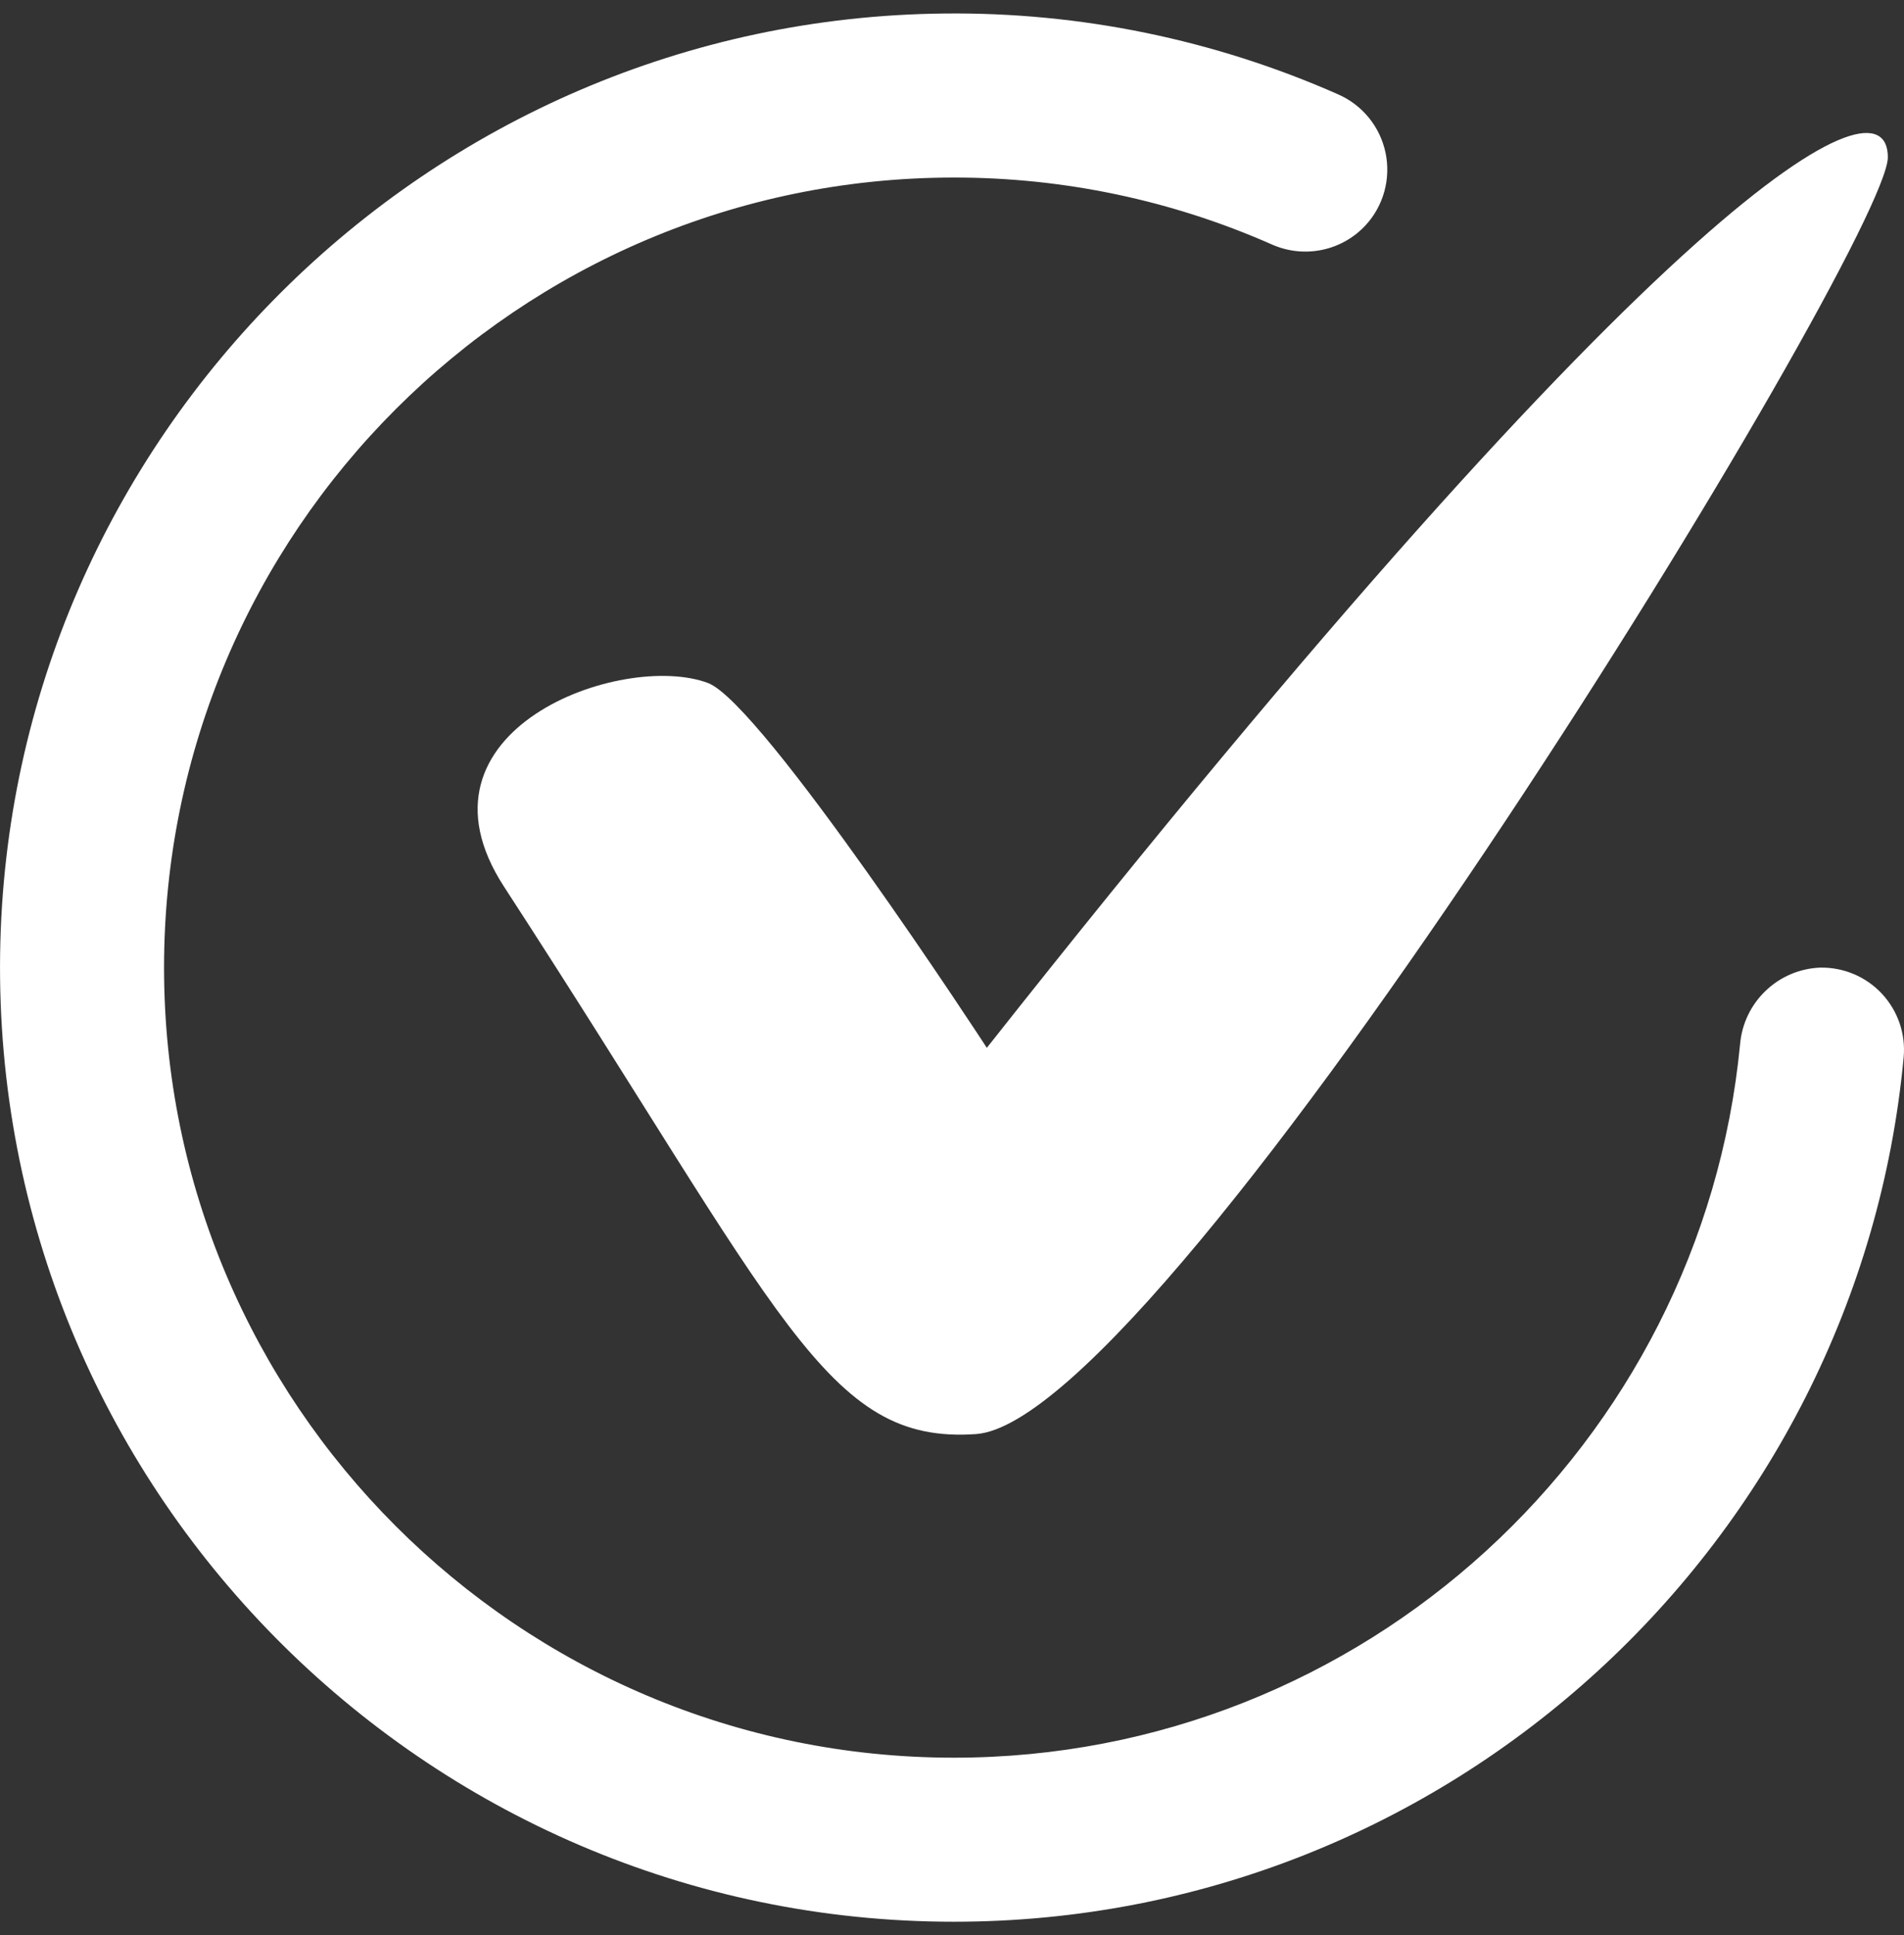<svg width="62" height="63" viewBox="0 0 62 63" fill="none" xmlns="http://www.w3.org/2000/svg">
<rect x="0" y="0" width="62" height="63" fill="#333333" stroke="none"/>
<g clip-path="url(#clip0_17_17341)">
<path d="M23.052 22.234C20.258 21.187 13.09 23.763 16.416 28.87C25.496 42.842 26.894 47.028 31.785 46.685C38.065 46.236 61.474 7.913 61.474 5.119C61.474 2.325 54.489 5.818 32.134 34.111C32.134 34.105 24.814 22.89 23.052 22.234Z" fill="white"/>
<path d="M59.263 31.5C58.6 31.528 57.969 31.797 57.491 32.258C57.012 32.717 56.717 33.337 56.662 33.998C55.403 47.012 44.401 57.22 31.062 57.22C16.881 57.22 5.342 45.682 5.342 31.5C5.342 17.319 16.881 5.78 31.062 5.78C34.635 5.776 38.168 6.521 41.435 7.967C41.943 8.188 42.507 8.247 43.05 8.134C43.593 8.022 44.087 7.743 44.464 7.338C44.754 7.025 44.964 6.647 45.078 6.236C45.191 5.825 45.205 5.393 45.118 4.975C45.031 4.558 44.845 4.167 44.577 3.836C44.308 3.505 43.964 3.243 43.574 3.072C39.538 1.288 35.167 0.391 30.755 0.44C13.949 0.604 0.243 14.243 0.004 31.047C-0.244 48.381 13.784 62.56 31.062 62.56C47.207 62.56 60.513 50.183 61.989 34.419C62.023 34.043 61.978 33.665 61.856 33.308C61.733 32.951 61.537 32.625 61.28 32.349C61.023 32.074 60.71 31.855 60.362 31.709C60.015 31.563 59.64 31.492 59.263 31.5Z" fill="white"/>
</g>
<defs>
<clipPath id="clip0_17_17341">
<rect width="62" height="62.122" fill="white" transform="translate(0 0.438)"/>
</clipPath>
</defs>
</svg>
